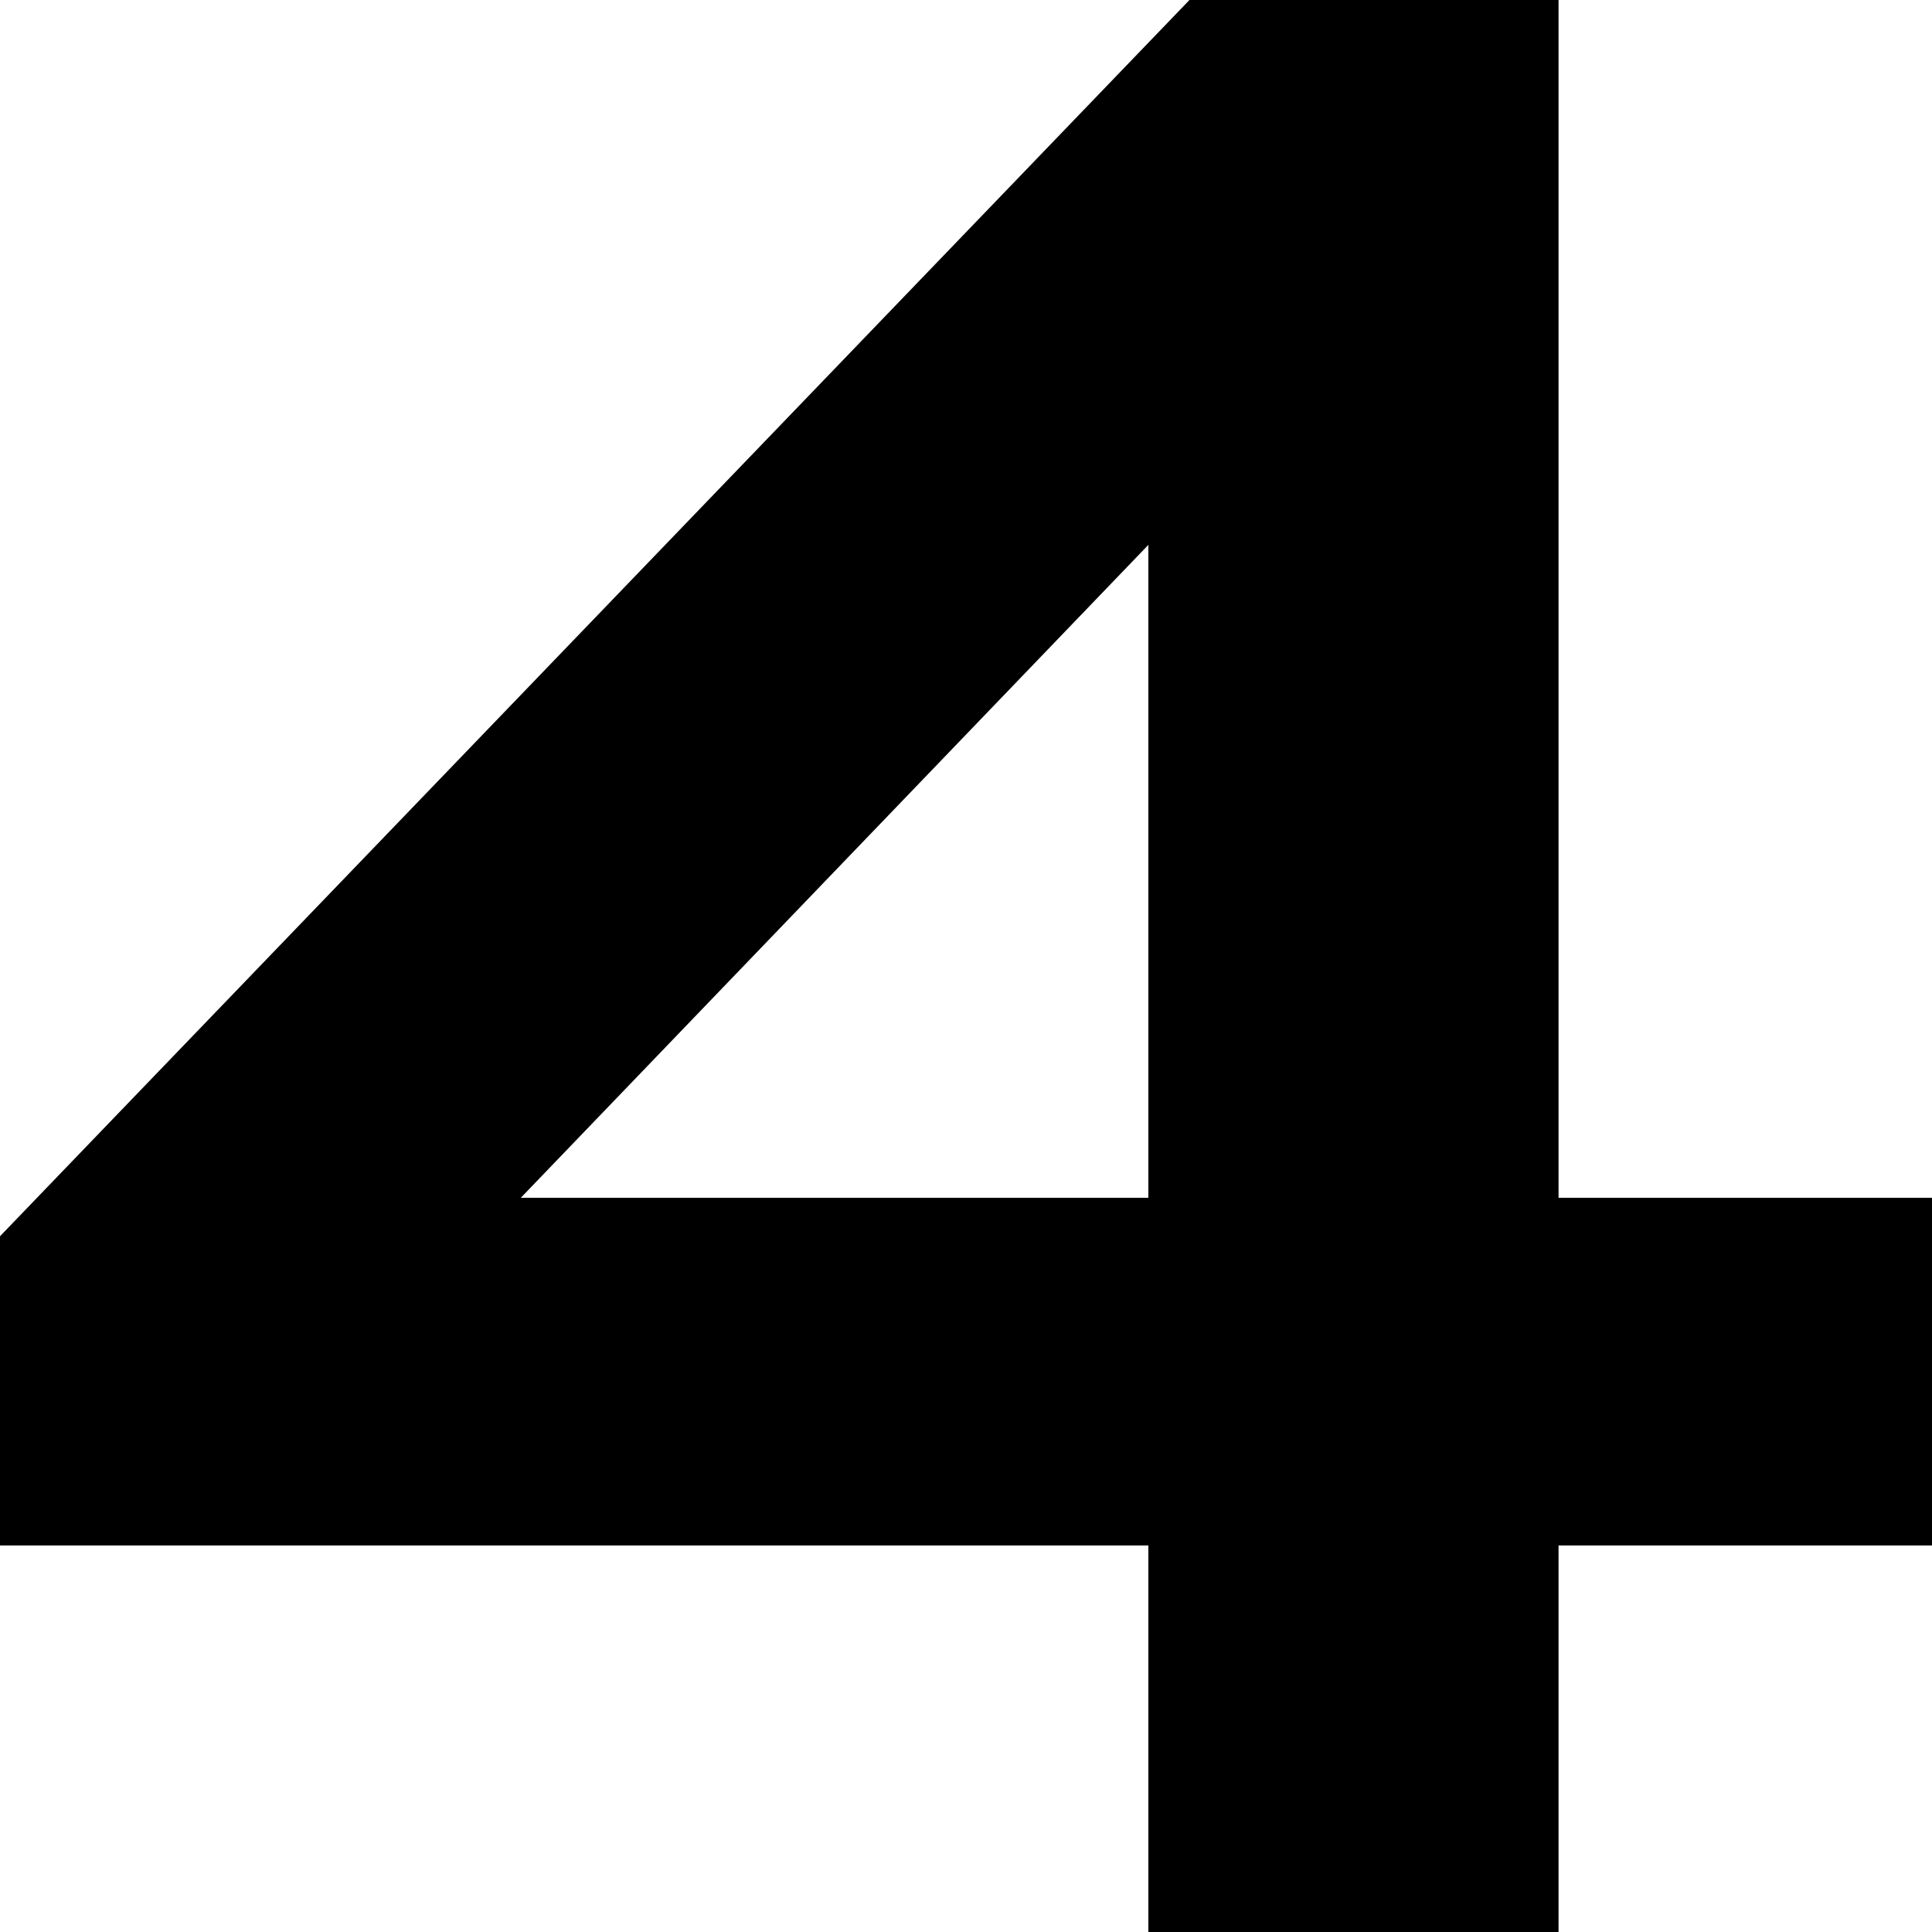 <?xml version="1.0" encoding="UTF-8"?>
<svg id="Layer_1" data-name="Layer 1" xmlns="http://www.w3.org/2000/svg" viewBox="0 0 44.18 44.18">
  <defs>
    <style>
      .cls-1 {
        stroke-width: 0px;
      }
    </style>
  </defs>
  <path class="cls-1" d="m26.26,35.34H0v-7.07L27.2,0h8.44v27.39h8.54v7.95h-8.54v8.84h-9.38v-8.84Zm0-7.95v-14.93l-14.35,14.93h14.35Z"/>
</svg>